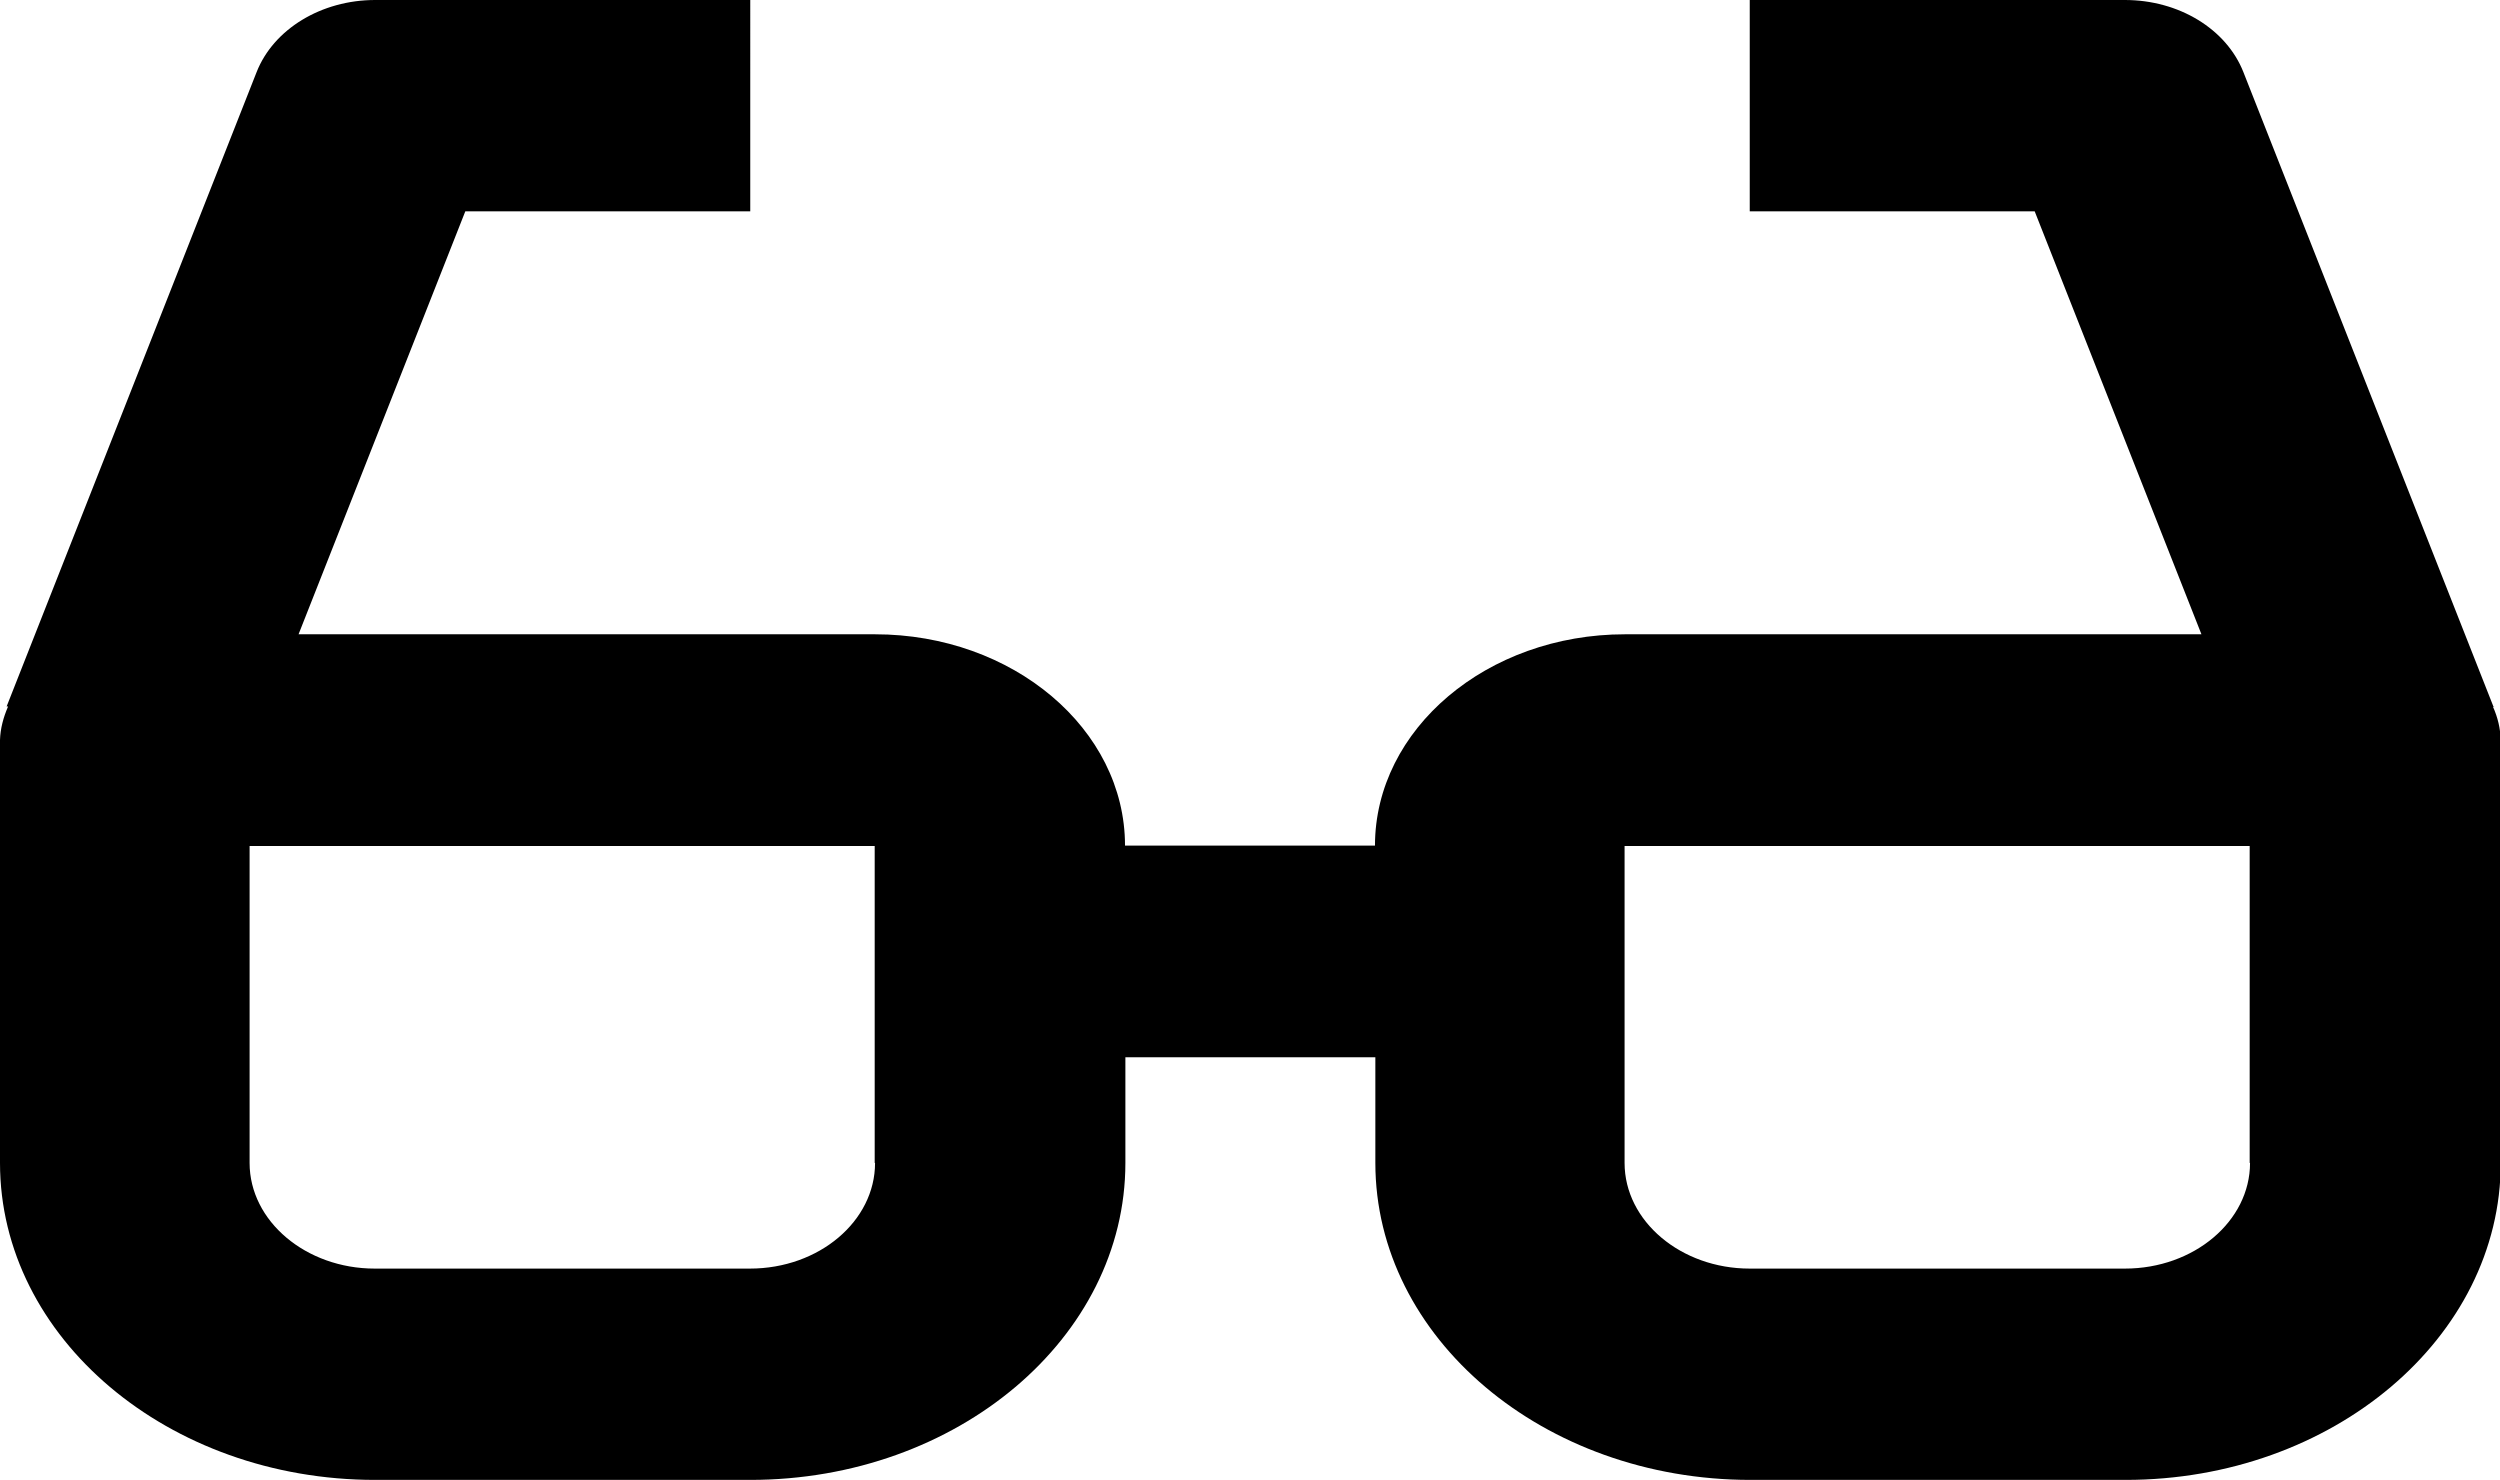<?xml version="1.0" encoding="UTF-8"?>
<svg id="Capa_2" data-name="Capa 2" xmlns="http://www.w3.org/2000/svg" viewBox="0 0 67.91 40.2">
  <defs>
    <style>
      .cls-1 {
        stroke-width: 0px;
      }
    </style>
  </defs>
  <g id="Capa_1-2" data-name="Capa 1">
    <path class="cls-1" d="M67.73,19.19L60.94,1.96C60.48.79,59.19,0,57.72,0h-10.19v5.74h7.74l4.53,11.49h-15.66c-3.75,0-6.79,2.58-6.79,5.74h-6.79c0-3.17-3.05-5.74-6.79-5.74h-15.66l4.53-11.49h7.74V0h-10.19c-1.46,0-2.76.79-3.22,1.96L.18,19.19h.04c-.13.3-.21.6-.22.91v11.49c0,4.75,4.57,8.61,10.19,8.61h10.19c5.62,0,10.19-3.86,10.19-8.61v-2.87h6.79v2.87c0,4.75,4.57,8.61,10.19,8.61h10.19c5.62,0,10.19-3.86,10.19-8.61v-11.49c-.01-.31-.08-.61-.21-.9h.04ZM23.77,31.59c0,1.58-1.52,2.87-3.4,2.87h-10.19c-1.87,0-3.4-1.29-3.4-2.87v-8.61h16.98v8.61ZM61.12,31.59c0,1.58-1.52,2.87-3.4,2.87h-10.19c-1.87,0-3.4-1.29-3.4-2.87v-8.61h16.98v8.61Z"/>
  </g>
</svg>